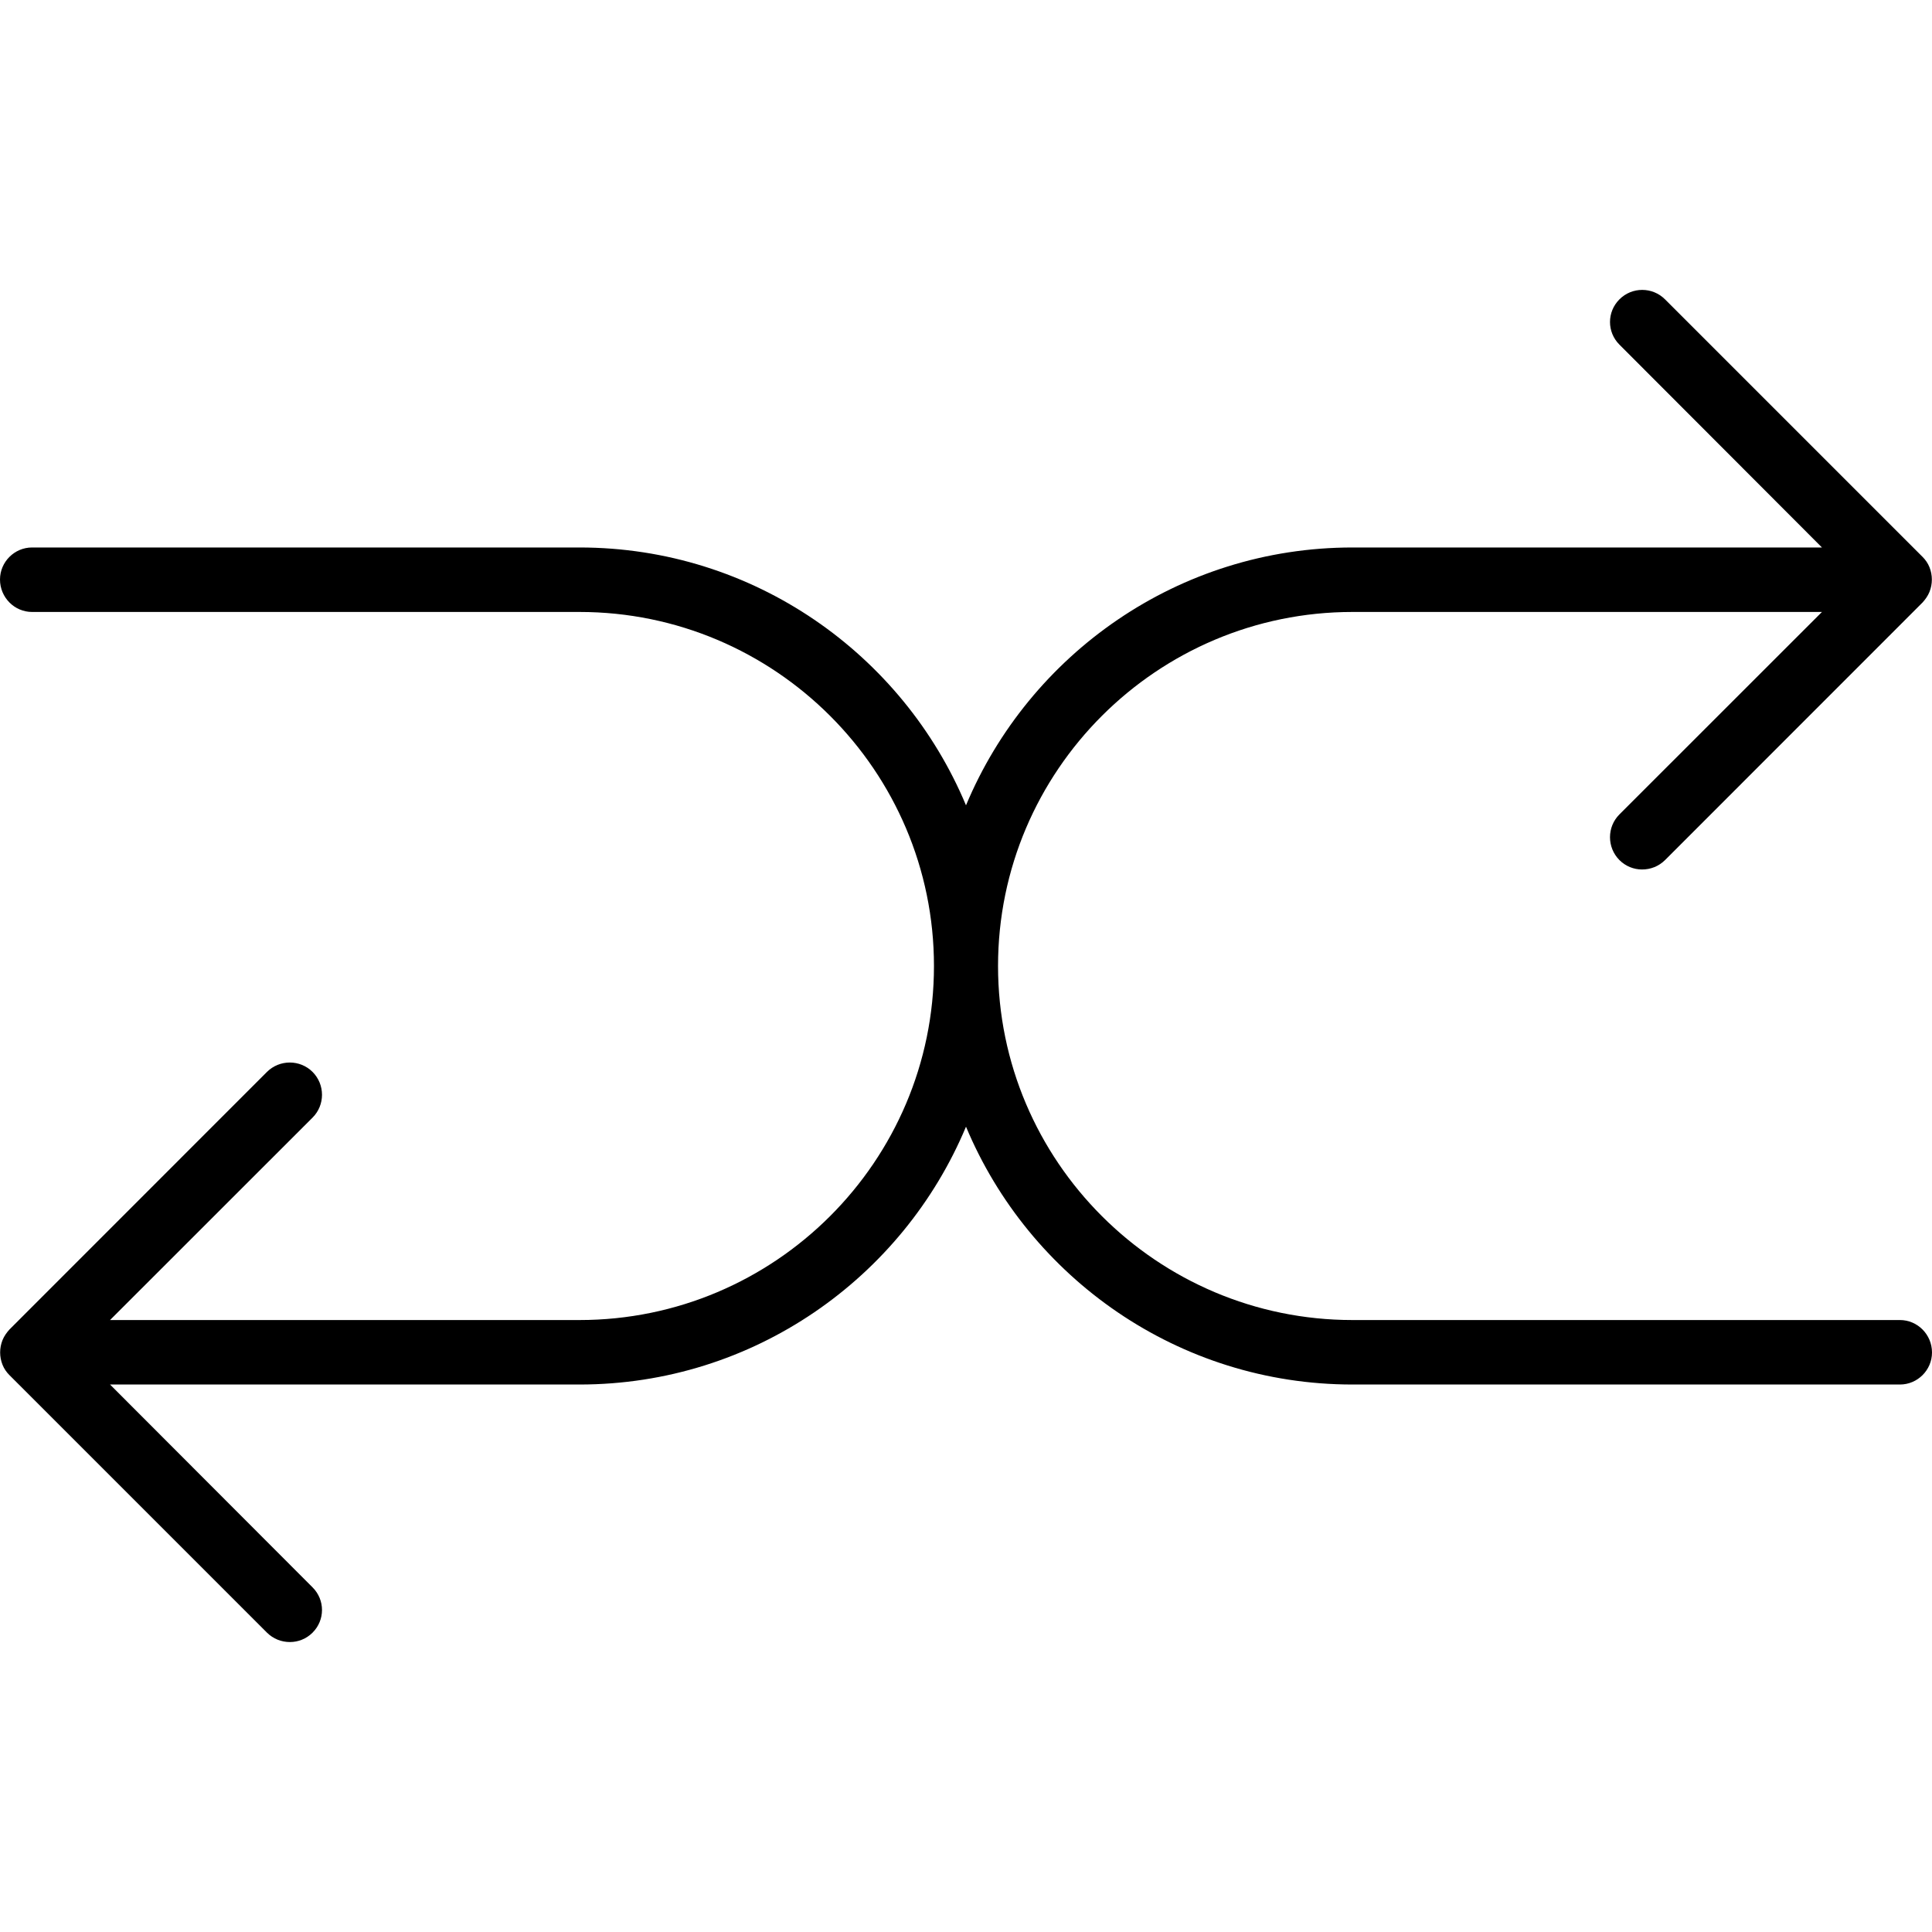 <svg xmlns="http://www.w3.org/2000/svg" width="32" height="32" viewBox="0 0 24 24">
    <path d="M 23.602 16.398 L 16.801 16.398 C 14.375 16.398 12.398 14.426 12.398 12 C 12.398 9.574 14.375 7.602 16.801 7.602 L 22.633 7.602 L 20.117 10.117 C 19.961 10.273 19.961 10.527 20.117 10.684 C 20.195 10.762 20.297 10.801 20.398 10.801 C 20.504 10.801 20.605 10.762 20.684 10.684 L 23.883 7.484 C 23.918 7.445 23.949 7.402 23.969 7.352 C 24.008 7.254 24.008 7.145 23.969 7.047 C 23.949 6.996 23.918 6.953 23.883 6.918 L 20.684 3.719 C 20.527 3.562 20.273 3.562 20.117 3.719 C 19.961 3.875 19.961 4.125 20.117 4.281 L 22.633 6.801 L 16.801 6.801 C 14.641 6.801 12.785 8.125 12 10.004 C 11.215 8.125 9.359 6.801 7.199 6.801 L 0.398 6.801 C 0.18 6.801 0 6.98 0 7.199 C 0 7.422 0.18 7.602 0.398 7.602 L 7.199 7.602 C 9.625 7.602 11.602 9.574 11.602 12 C 11.602 14.426 9.625 16.398 7.199 16.398 L 1.367 16.398 L 3.883 13.883 C 4.039 13.727 4.039 13.473 3.883 13.316 C 3.727 13.16 3.473 13.16 3.316 13.316 L 0.117 16.516 C 0.082 16.555 0.051 16.598 0.031 16.648 C -0.008 16.746 -0.008 16.855 0.031 16.953 C 0.051 17.004 0.082 17.047 0.117 17.082 L 3.316 20.281 C 3.395 20.359 3.496 20.398 3.602 20.398 C 3.703 20.398 3.805 20.359 3.883 20.281 C 4.039 20.125 4.039 19.875 3.883 19.719 L 1.367 17.199 L 7.199 17.199 C 9.359 17.199 11.215 15.875 12 13.996 C 12.785 15.875 14.641 17.199 16.801 17.199 L 23.602 17.199 C 23.82 17.199 24 17.02 24 16.801 C 24 16.578 23.82 16.398 23.602 16.398 Z M 23.602 16.398"/>
</svg>
